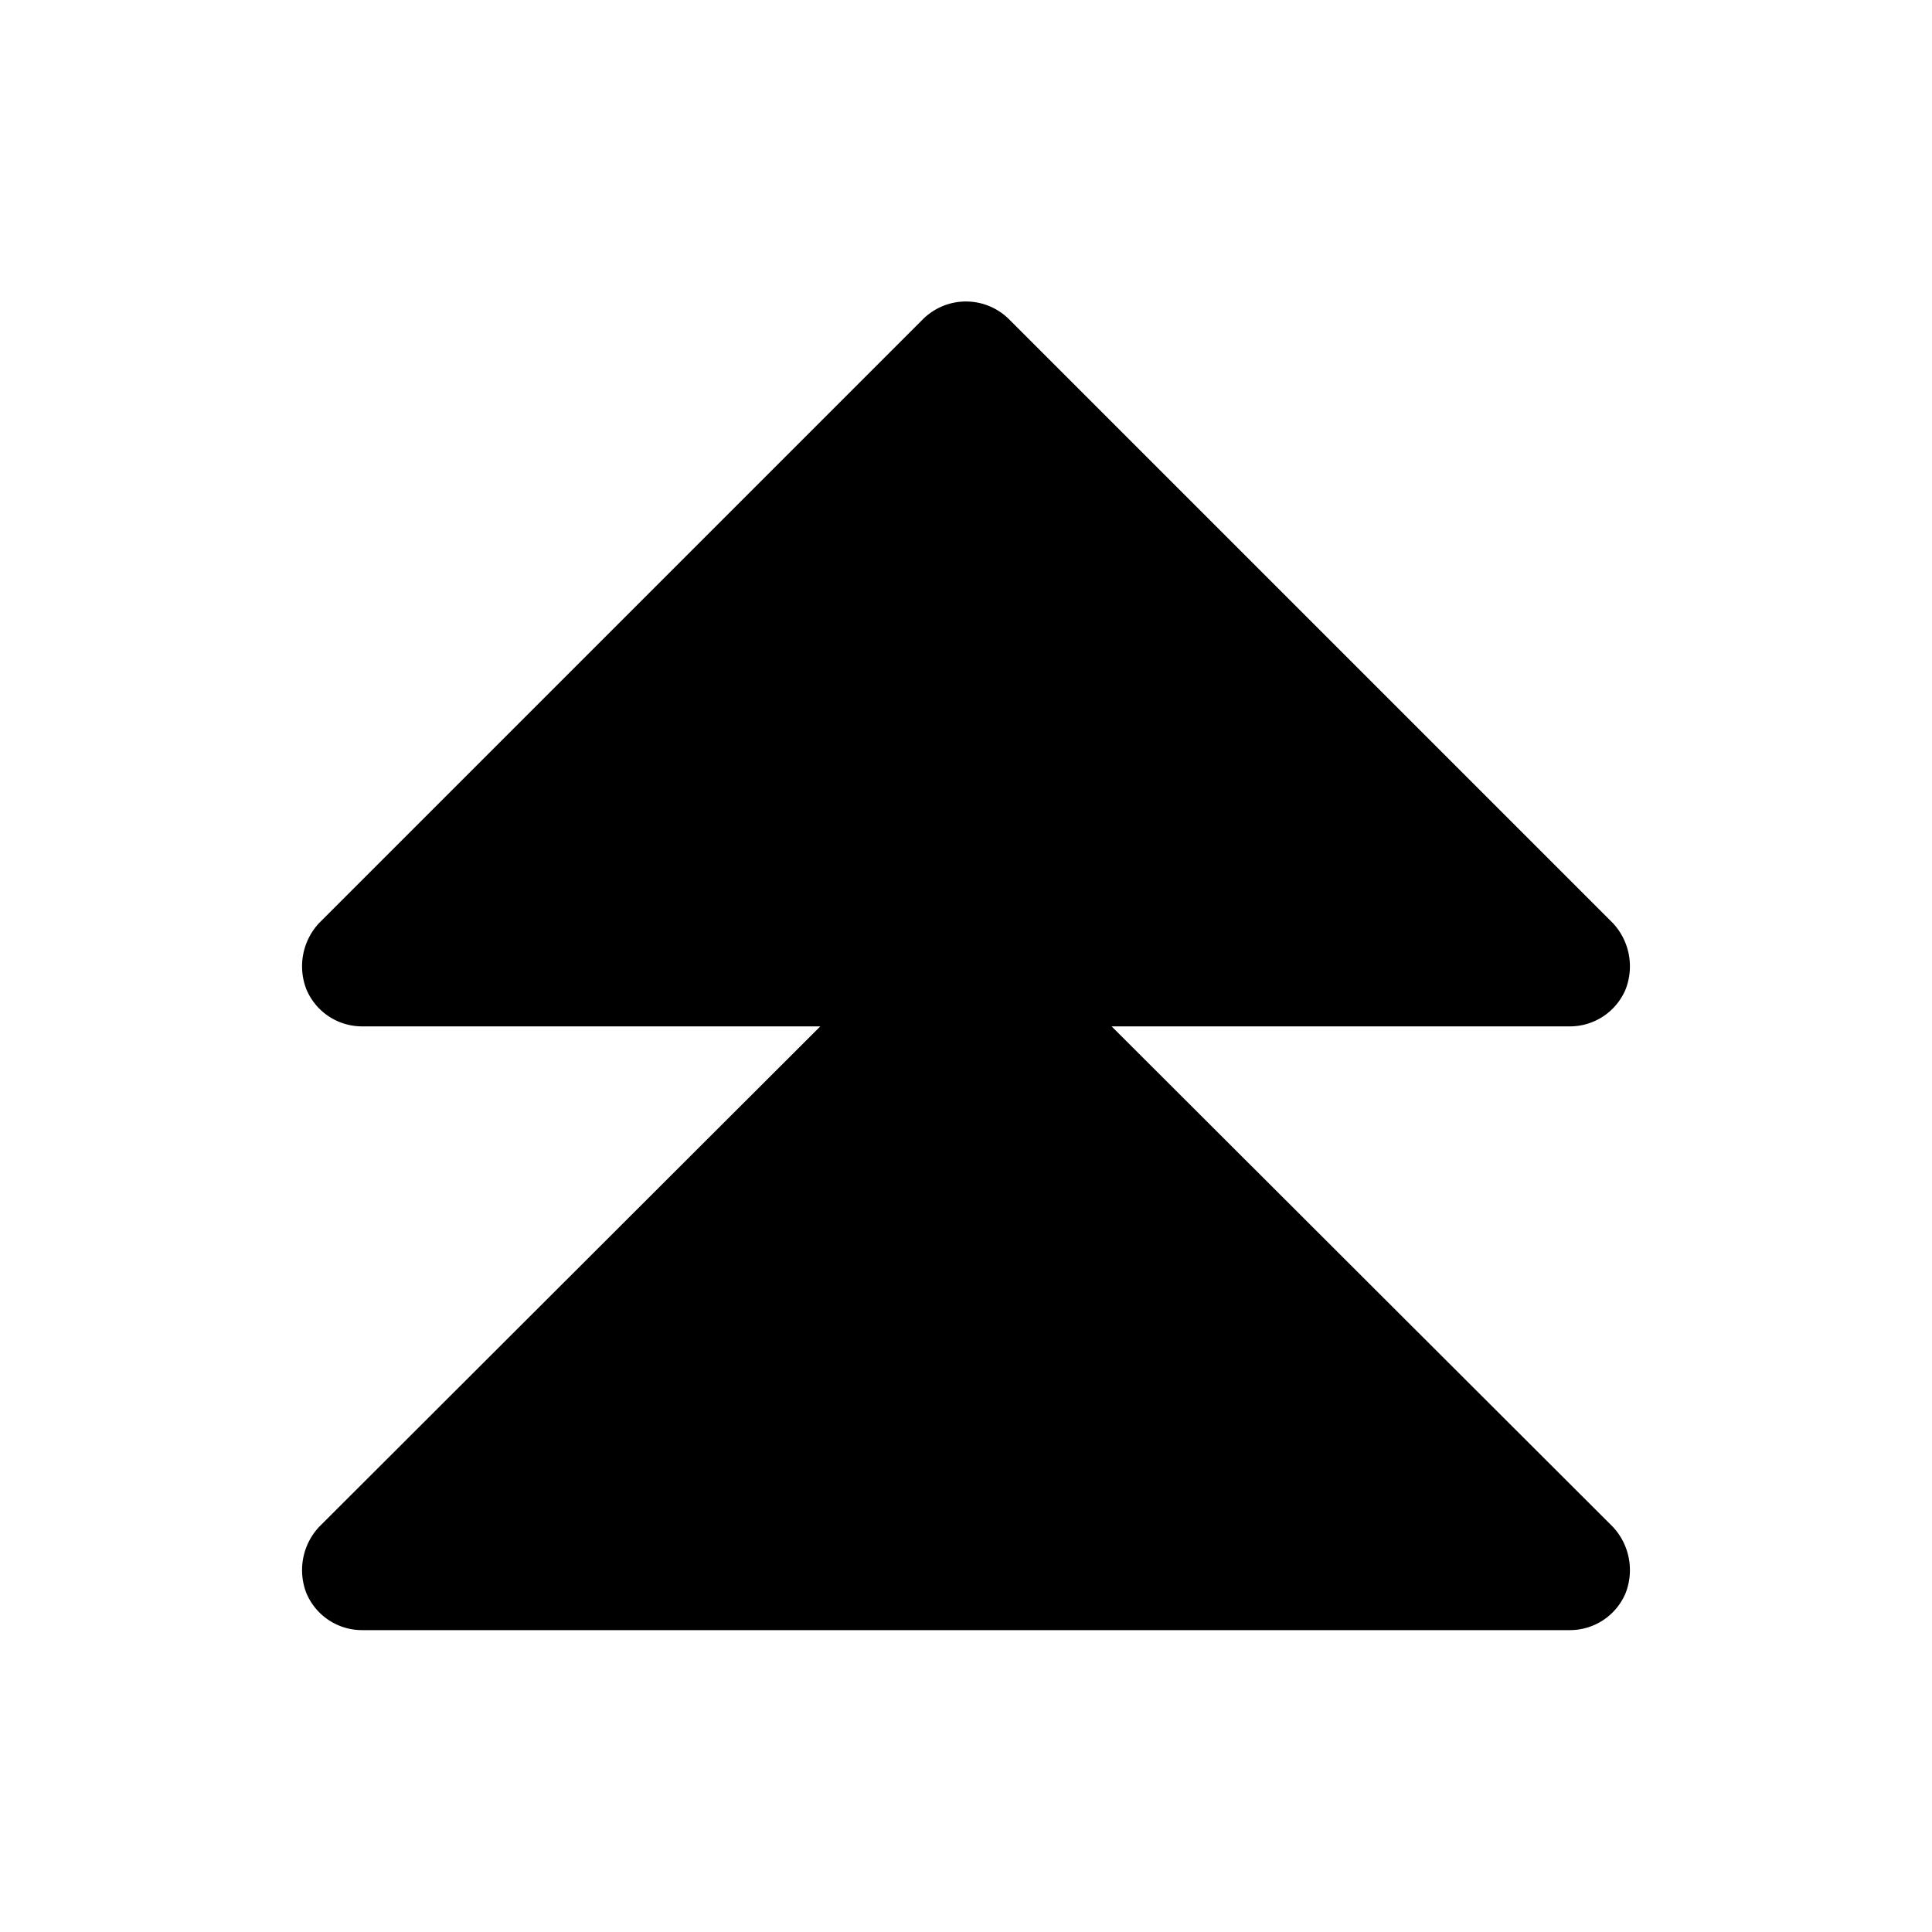 <svg xmlns="http://www.w3.org/2000/svg" viewBox="0 0 32 32" fill="currentColor" aria-hidden="true">
  <path d="M18.412 17H26a1 1 0 00.925-.613 1.05 1.05 0 00-.213-1.1l-10-10a1.012 1.012 0 00-1.425 0l-10 10a1.05 1.05 0 00-.212 1.1A1 1 0 006 17h7.587l-8.3 8.288a1.05 1.05 0 00-.212 1.1A1 1 0 006 27h20a1 1 0 00.925-.613 1.05 1.05 0 00-.213-1.1L18.412 17z"/>
</svg>
